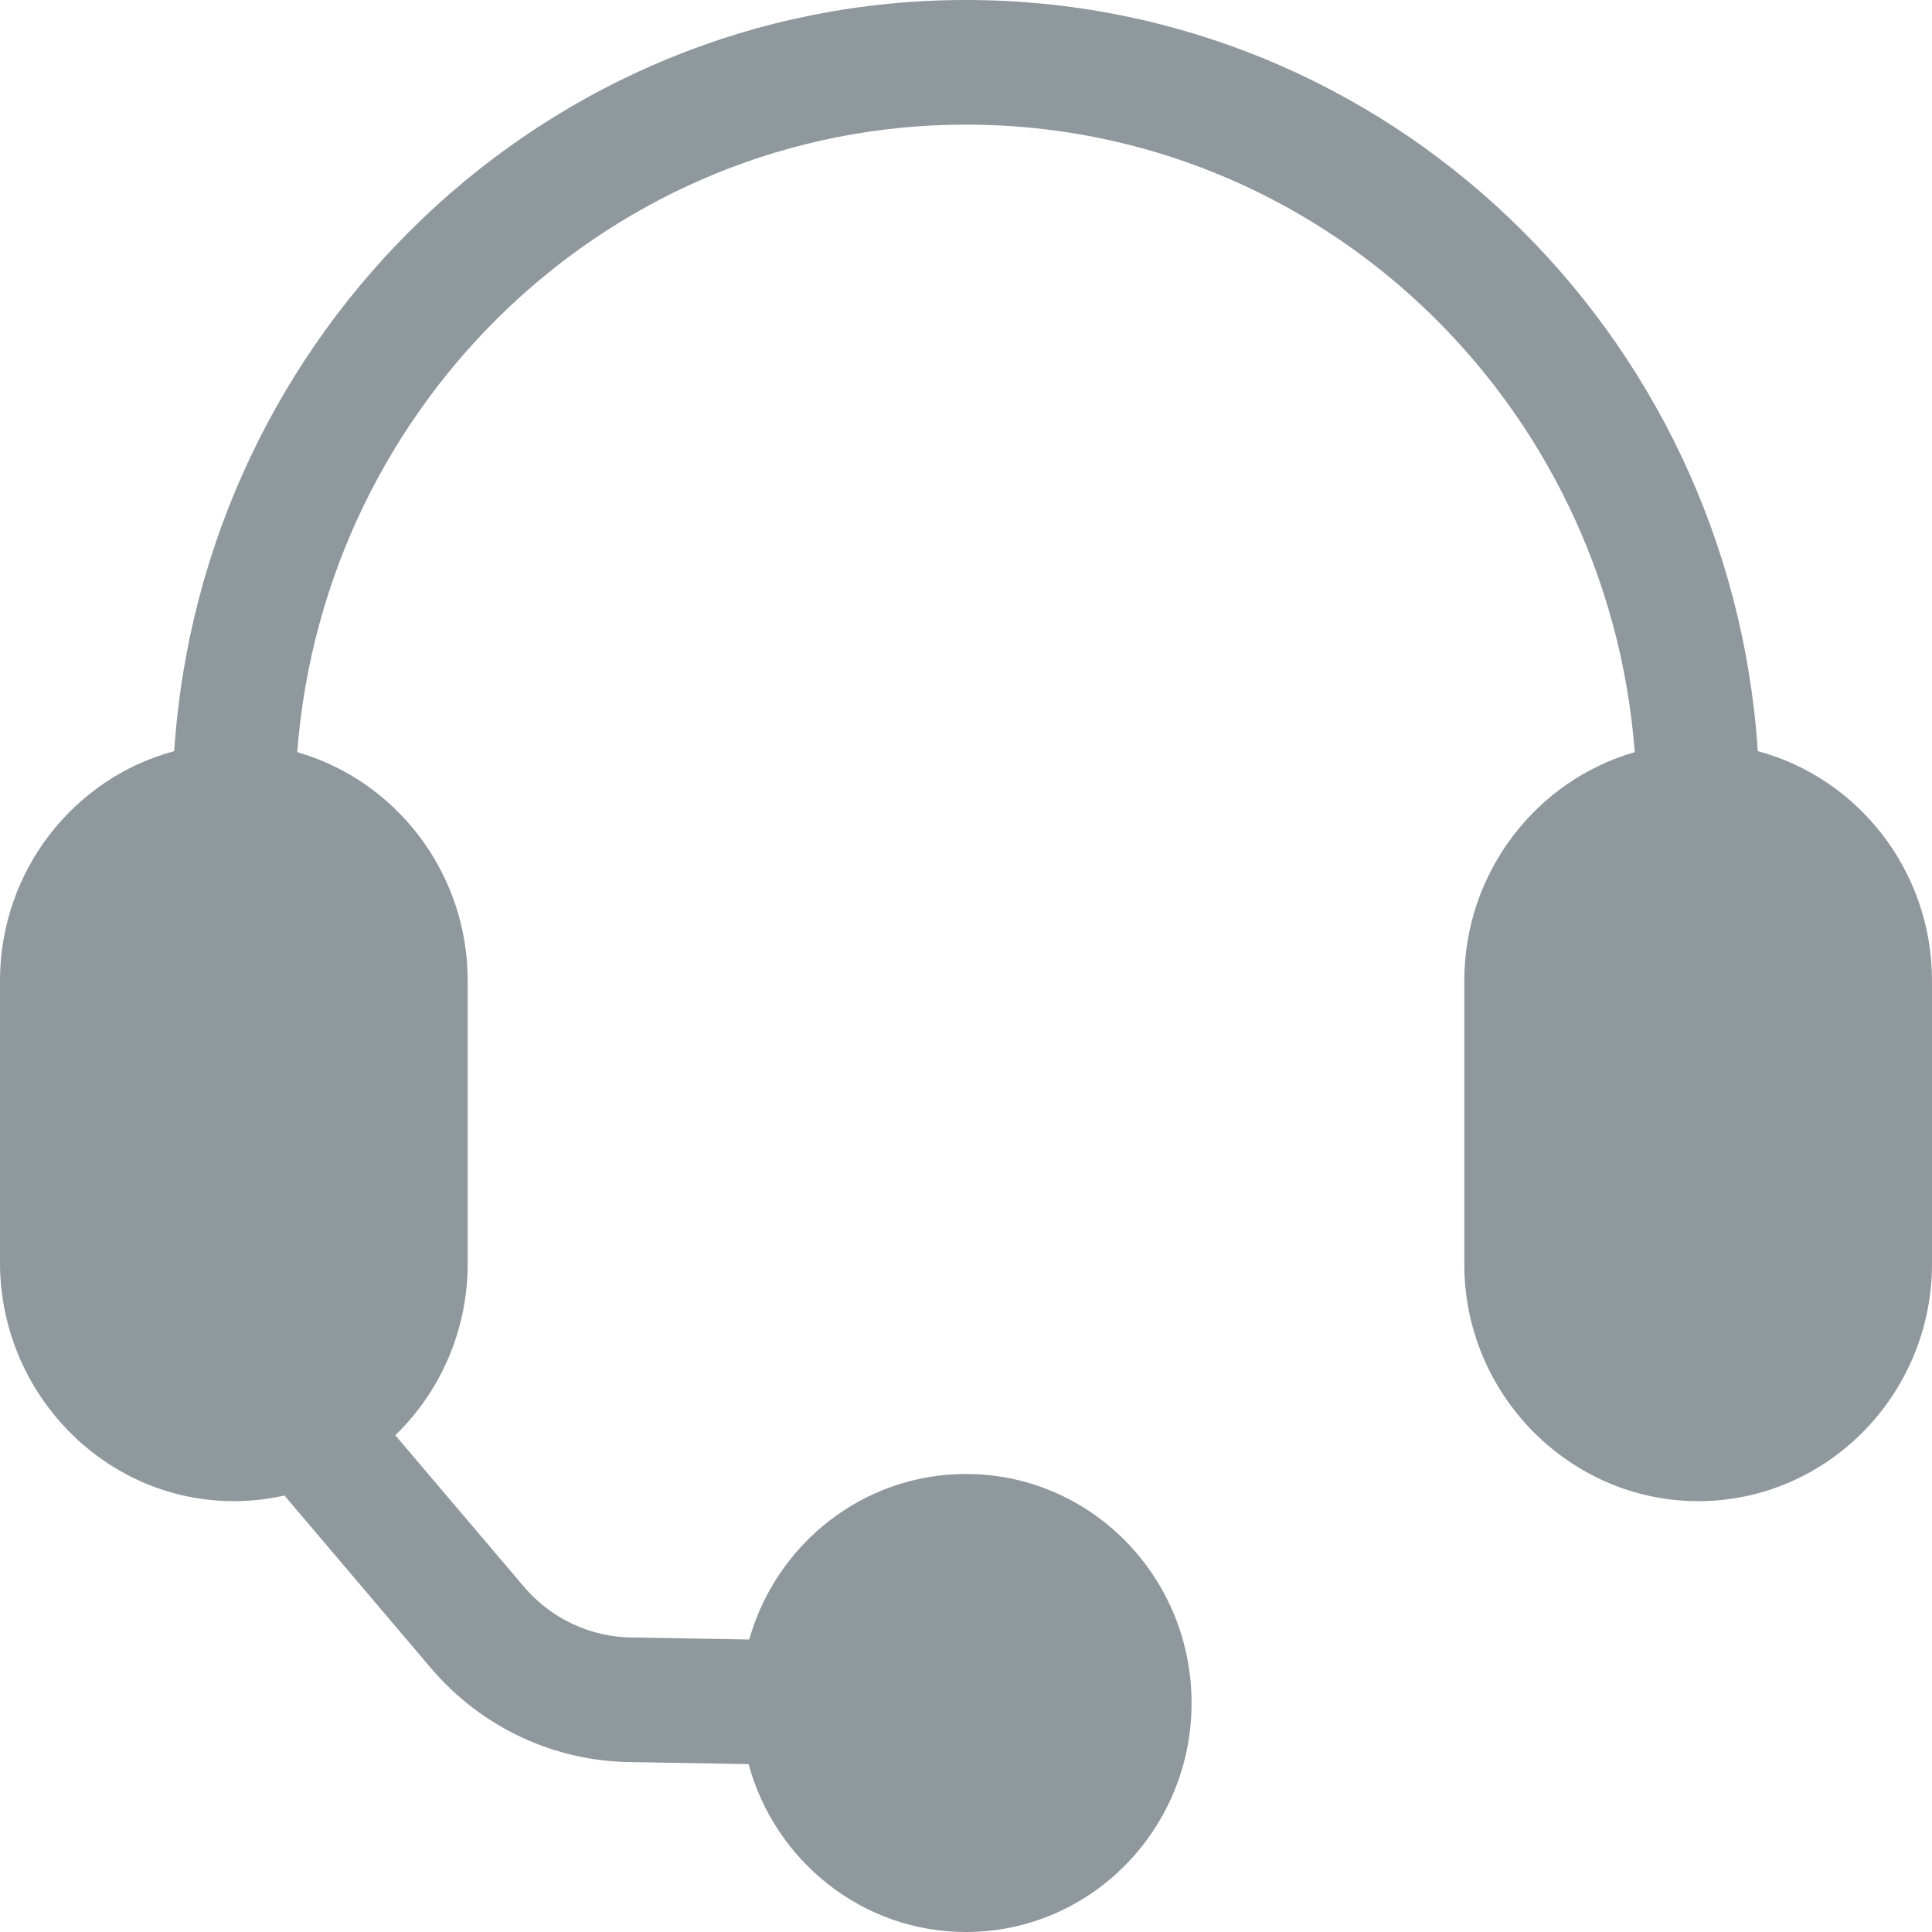 <svg width="28" height="28" viewBox="0 0 28 28" fill="none" xmlns="http://www.w3.org/2000/svg">
<path fillRule="evenodd" clipRule="evenodd" d="M2.525 10.886C1.074 11.274 0 12.619 0 14.213V18.3C0 20.189 1.514 21.756 3.389 21.756C3.641 21.756 3.886 21.727 4.122 21.674L6.247 24.177C6.984 25.043 8.051 25.536 9.173 25.538L10.849 25.567C11.23 26.97 12.497 28 14 28C15.806 28 17.269 26.514 17.269 24.681C17.269 22.848 15.806 21.362 14 21.362C12.509 21.362 11.251 22.375 10.858 23.761L9.188 23.732H9.181C8.57 23.732 7.993 23.465 7.594 22.997L5.729 20.801C6.375 20.174 6.778 19.291 6.778 18.315V14.213C6.778 12.639 5.731 11.309 4.308 10.901C4.697 5.819 8.883 1.806 14 1.806C19.119 1.806 23.304 5.807 23.692 10.901C22.269 11.309 21.222 12.639 21.222 14.213V18.295C21.205 20.199 22.747 21.756 24.611 21.756C26.479 21.756 28 20.212 28 18.315V14.213C28 12.619 26.926 11.274 25.475 10.886C25.076 4.8 20.097 0 14 0C7.903 0 2.925 4.814 2.525 10.886ZM4.195 19.728C4.675 19.444 4.999 18.916 4.999 18.315V14.213C4.999 13.314 4.274 12.579 3.389 12.579C2.503 12.579 1.779 13.314 1.779 14.213V18.3C1.779 19.206 2.51 19.949 3.389 19.949C3.559 19.949 3.724 19.922 3.878 19.872C3.976 19.801 4.084 19.754 4.195 19.728ZM24.611 12.579C23.726 12.579 23.001 13.314 23.001 14.213V18.31C22.992 19.199 23.724 19.949 24.611 19.949C25.497 19.949 26.221 19.214 26.221 18.315V14.213C26.221 13.314 25.497 12.579 24.611 12.579ZM14 23.169C13.177 23.169 12.51 23.846 12.51 24.681C12.51 25.517 13.177 26.194 14 26.194C14.823 26.194 15.49 25.517 15.49 24.681C15.49 23.846 14.823 23.169 14 23.169Z" fill="#8F989D"/>
</svg>
